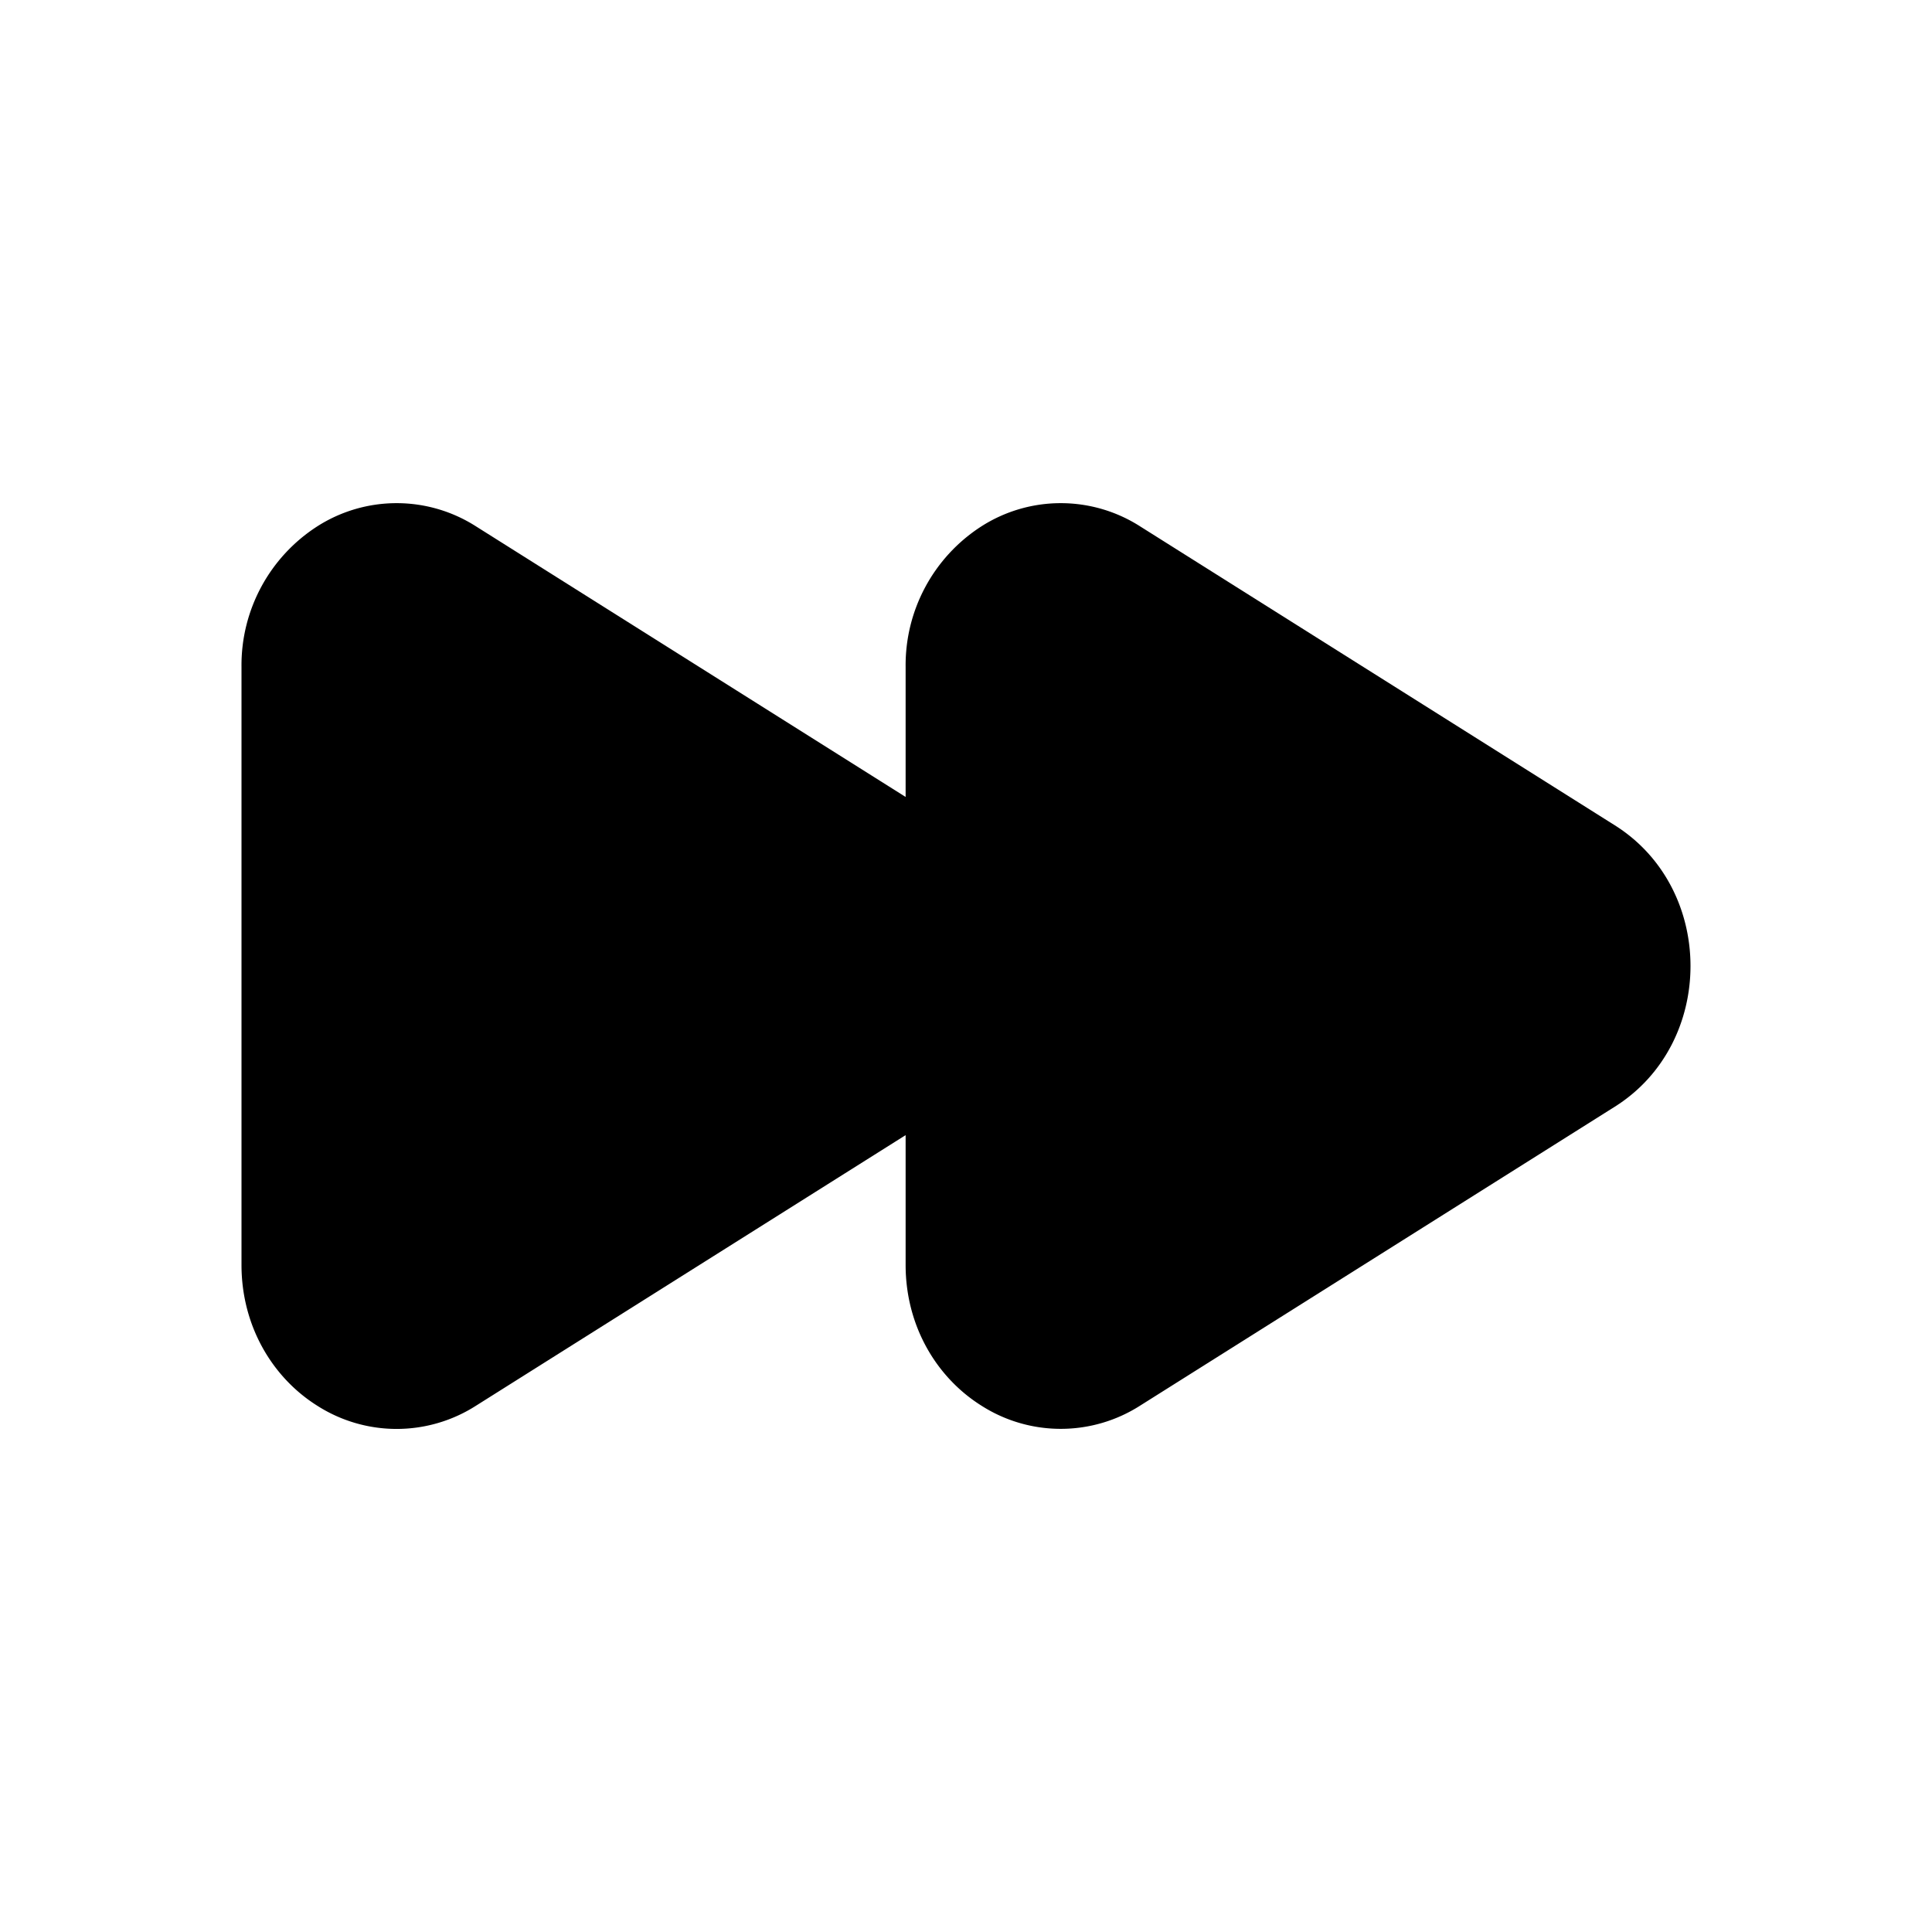 <svg xmlns="http://www.w3.org/2000/svg" width="24" height="24" fill="none" class="persona-icon" viewBox="0 0 24 24"><path fill="currentColor" d="M14.165 6.54a1.83 1.83 0 0 0-1.976 0 2.05 2.05 0 0 0-.939 1.746V9.9L5.915 6.54a1.83 1.83 0 0 0-1.976 0A2.05 2.05 0 0 0 3 8.286v7.428c0 .75.377 1.393.939 1.747a1.83 1.83 0 0 0 1.976 0l5.335-3.36v1.613c0 .75.377 1.392.939 1.746a1.83 1.83 0 0 0 1.976 0l5.896-3.713c1.252-.789 1.252-2.705 0-3.494z"/></svg>
